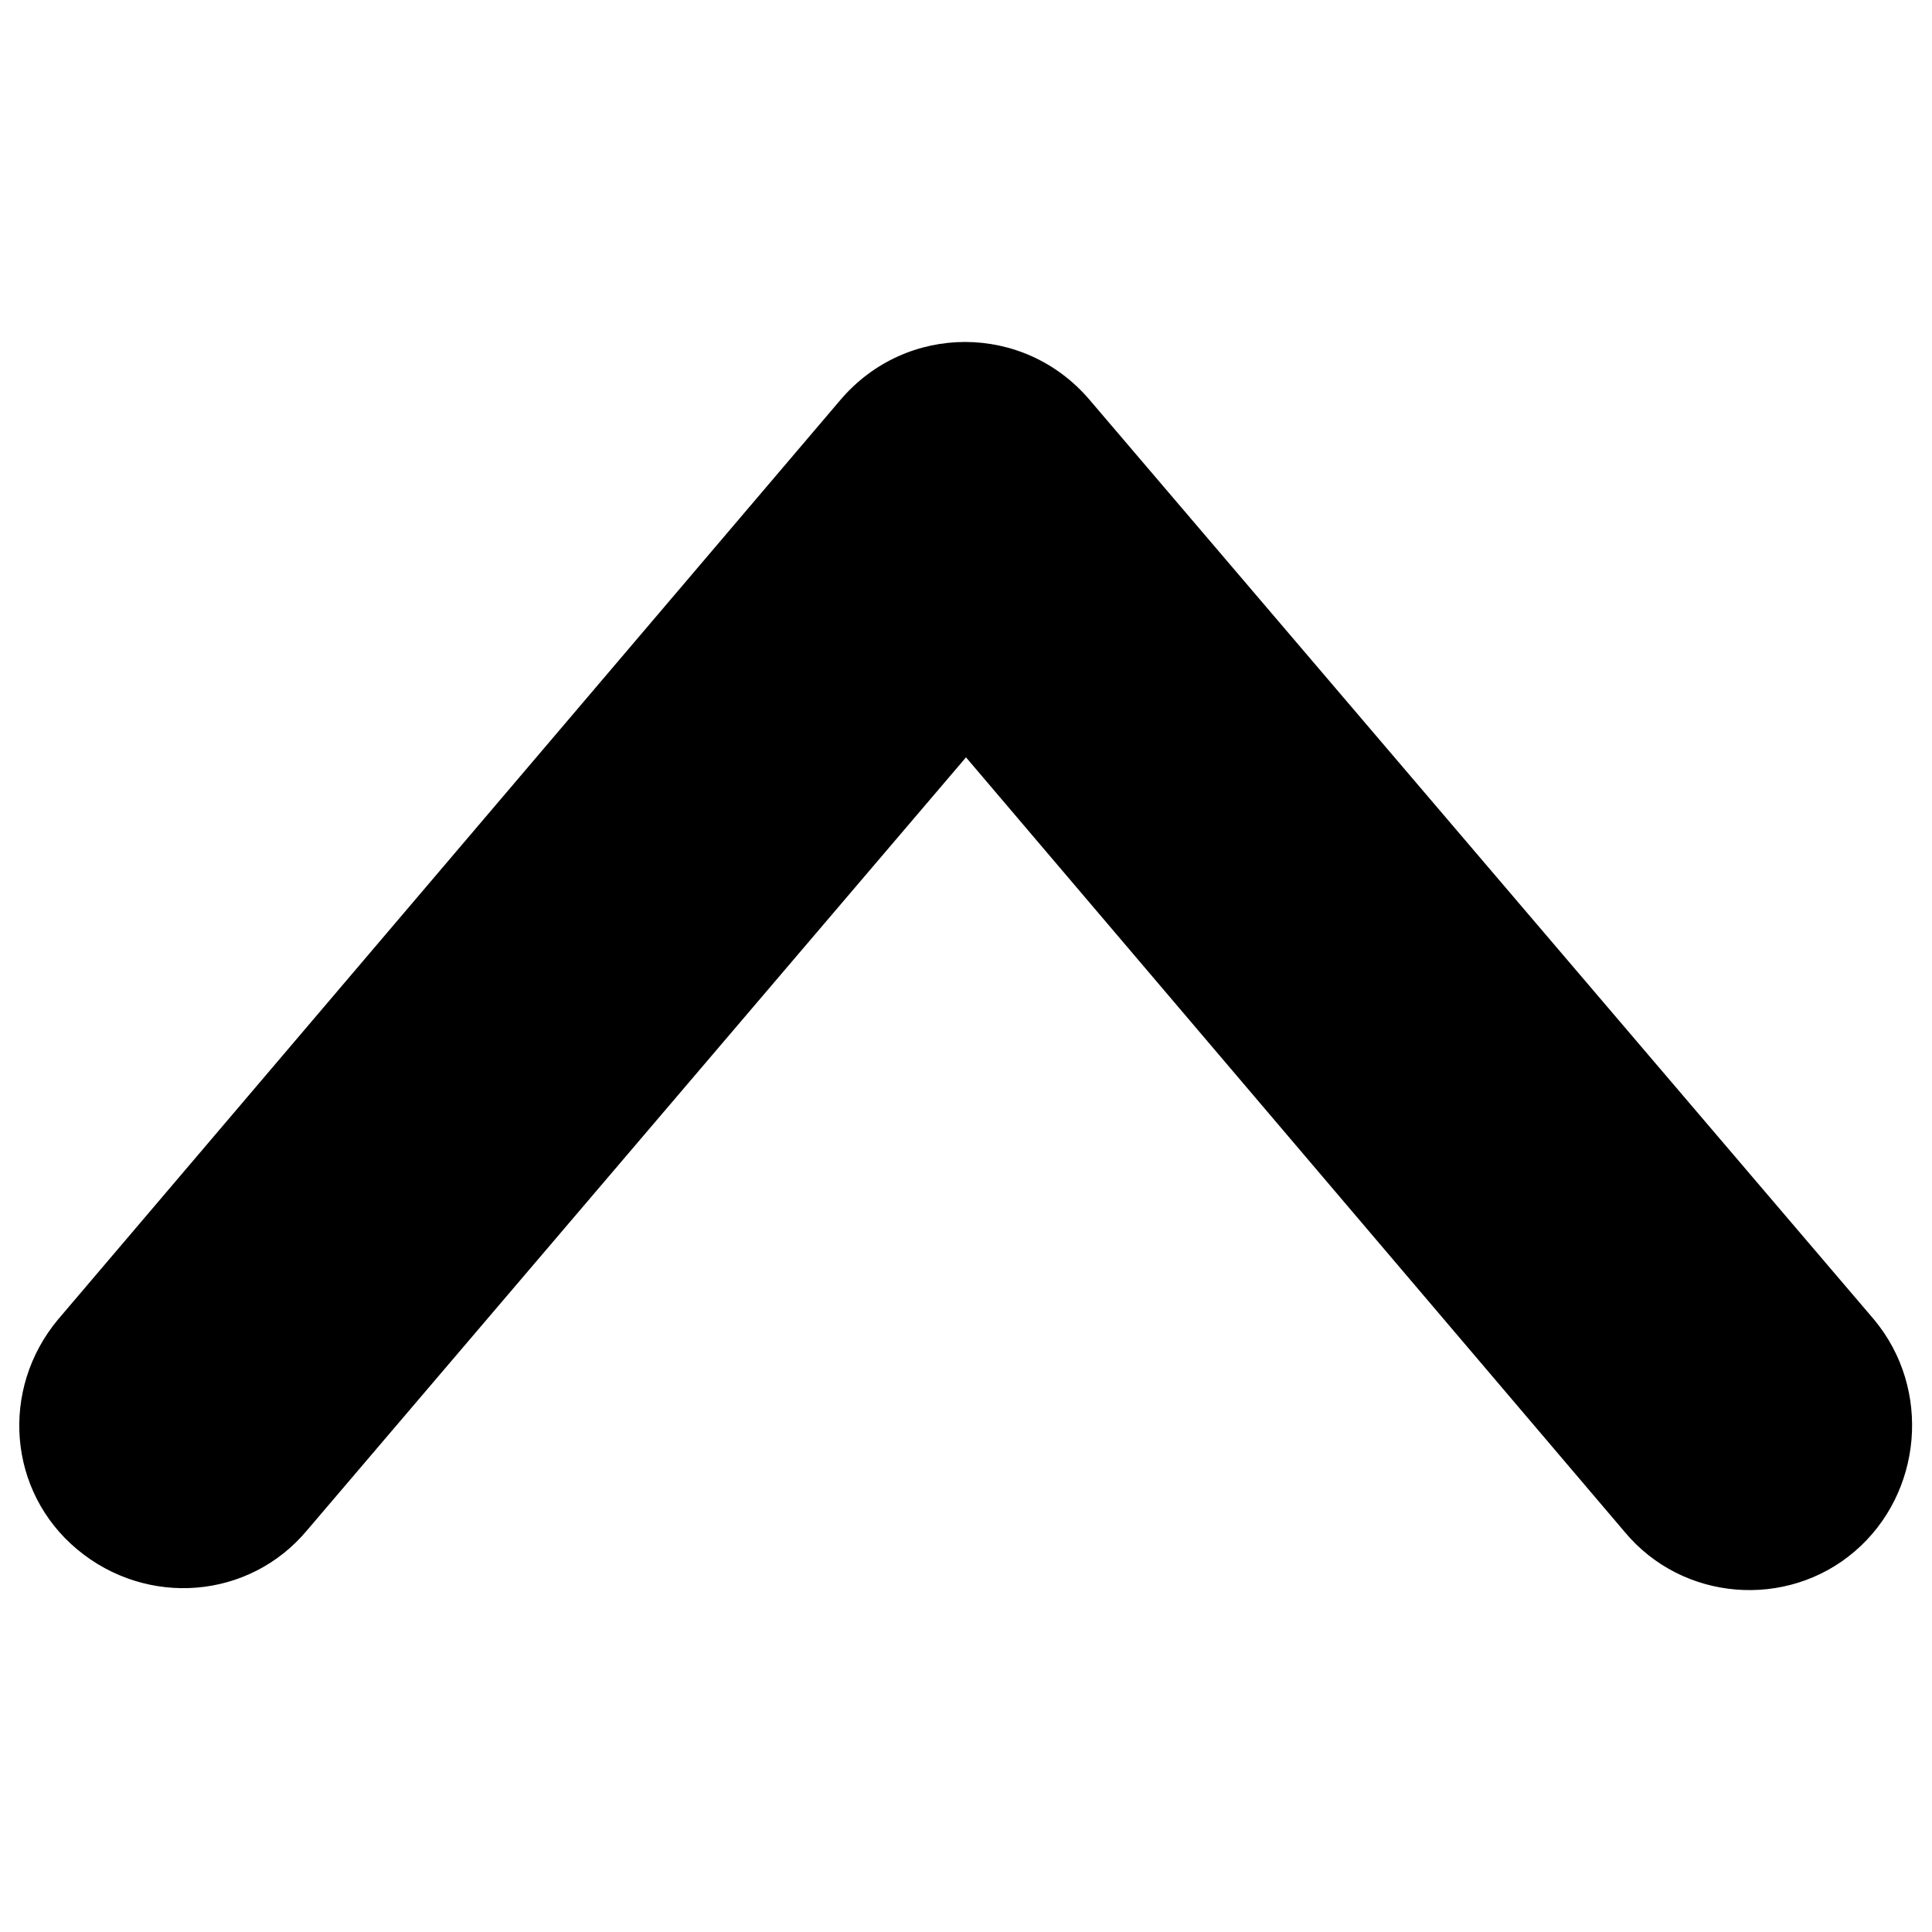 <?xml version="1.0" encoding="utf-8"?>
<!-- Generator: Adobe Illustrator 19.2.1, SVG Export Plug-In . SVG Version: 6.00 Build 0)  -->
<svg version="1.1" id="Layer_1" xmlns="http://www.w3.org/2000/svg" xmlns:xlink="http://www.w3.org/1999/xlink" x="0px" y="0px"
	 viewBox="0 0 100 100" style="enable-background:new 0 0 100 100;" xml:space="preserve">
<path d="M97,68.3L56.4,20.7c-3.4-4-9.5-4-12.9,0L3,68.3c-3,3.6-2.6,8.9,1,11.9c3.6,3,8.9,2.6,11.9-1L50,39.2l34.1,40.1
	c3,3.6,8.4,4,11.9,1S100,71.9,97,68.3z"/>
</svg>
